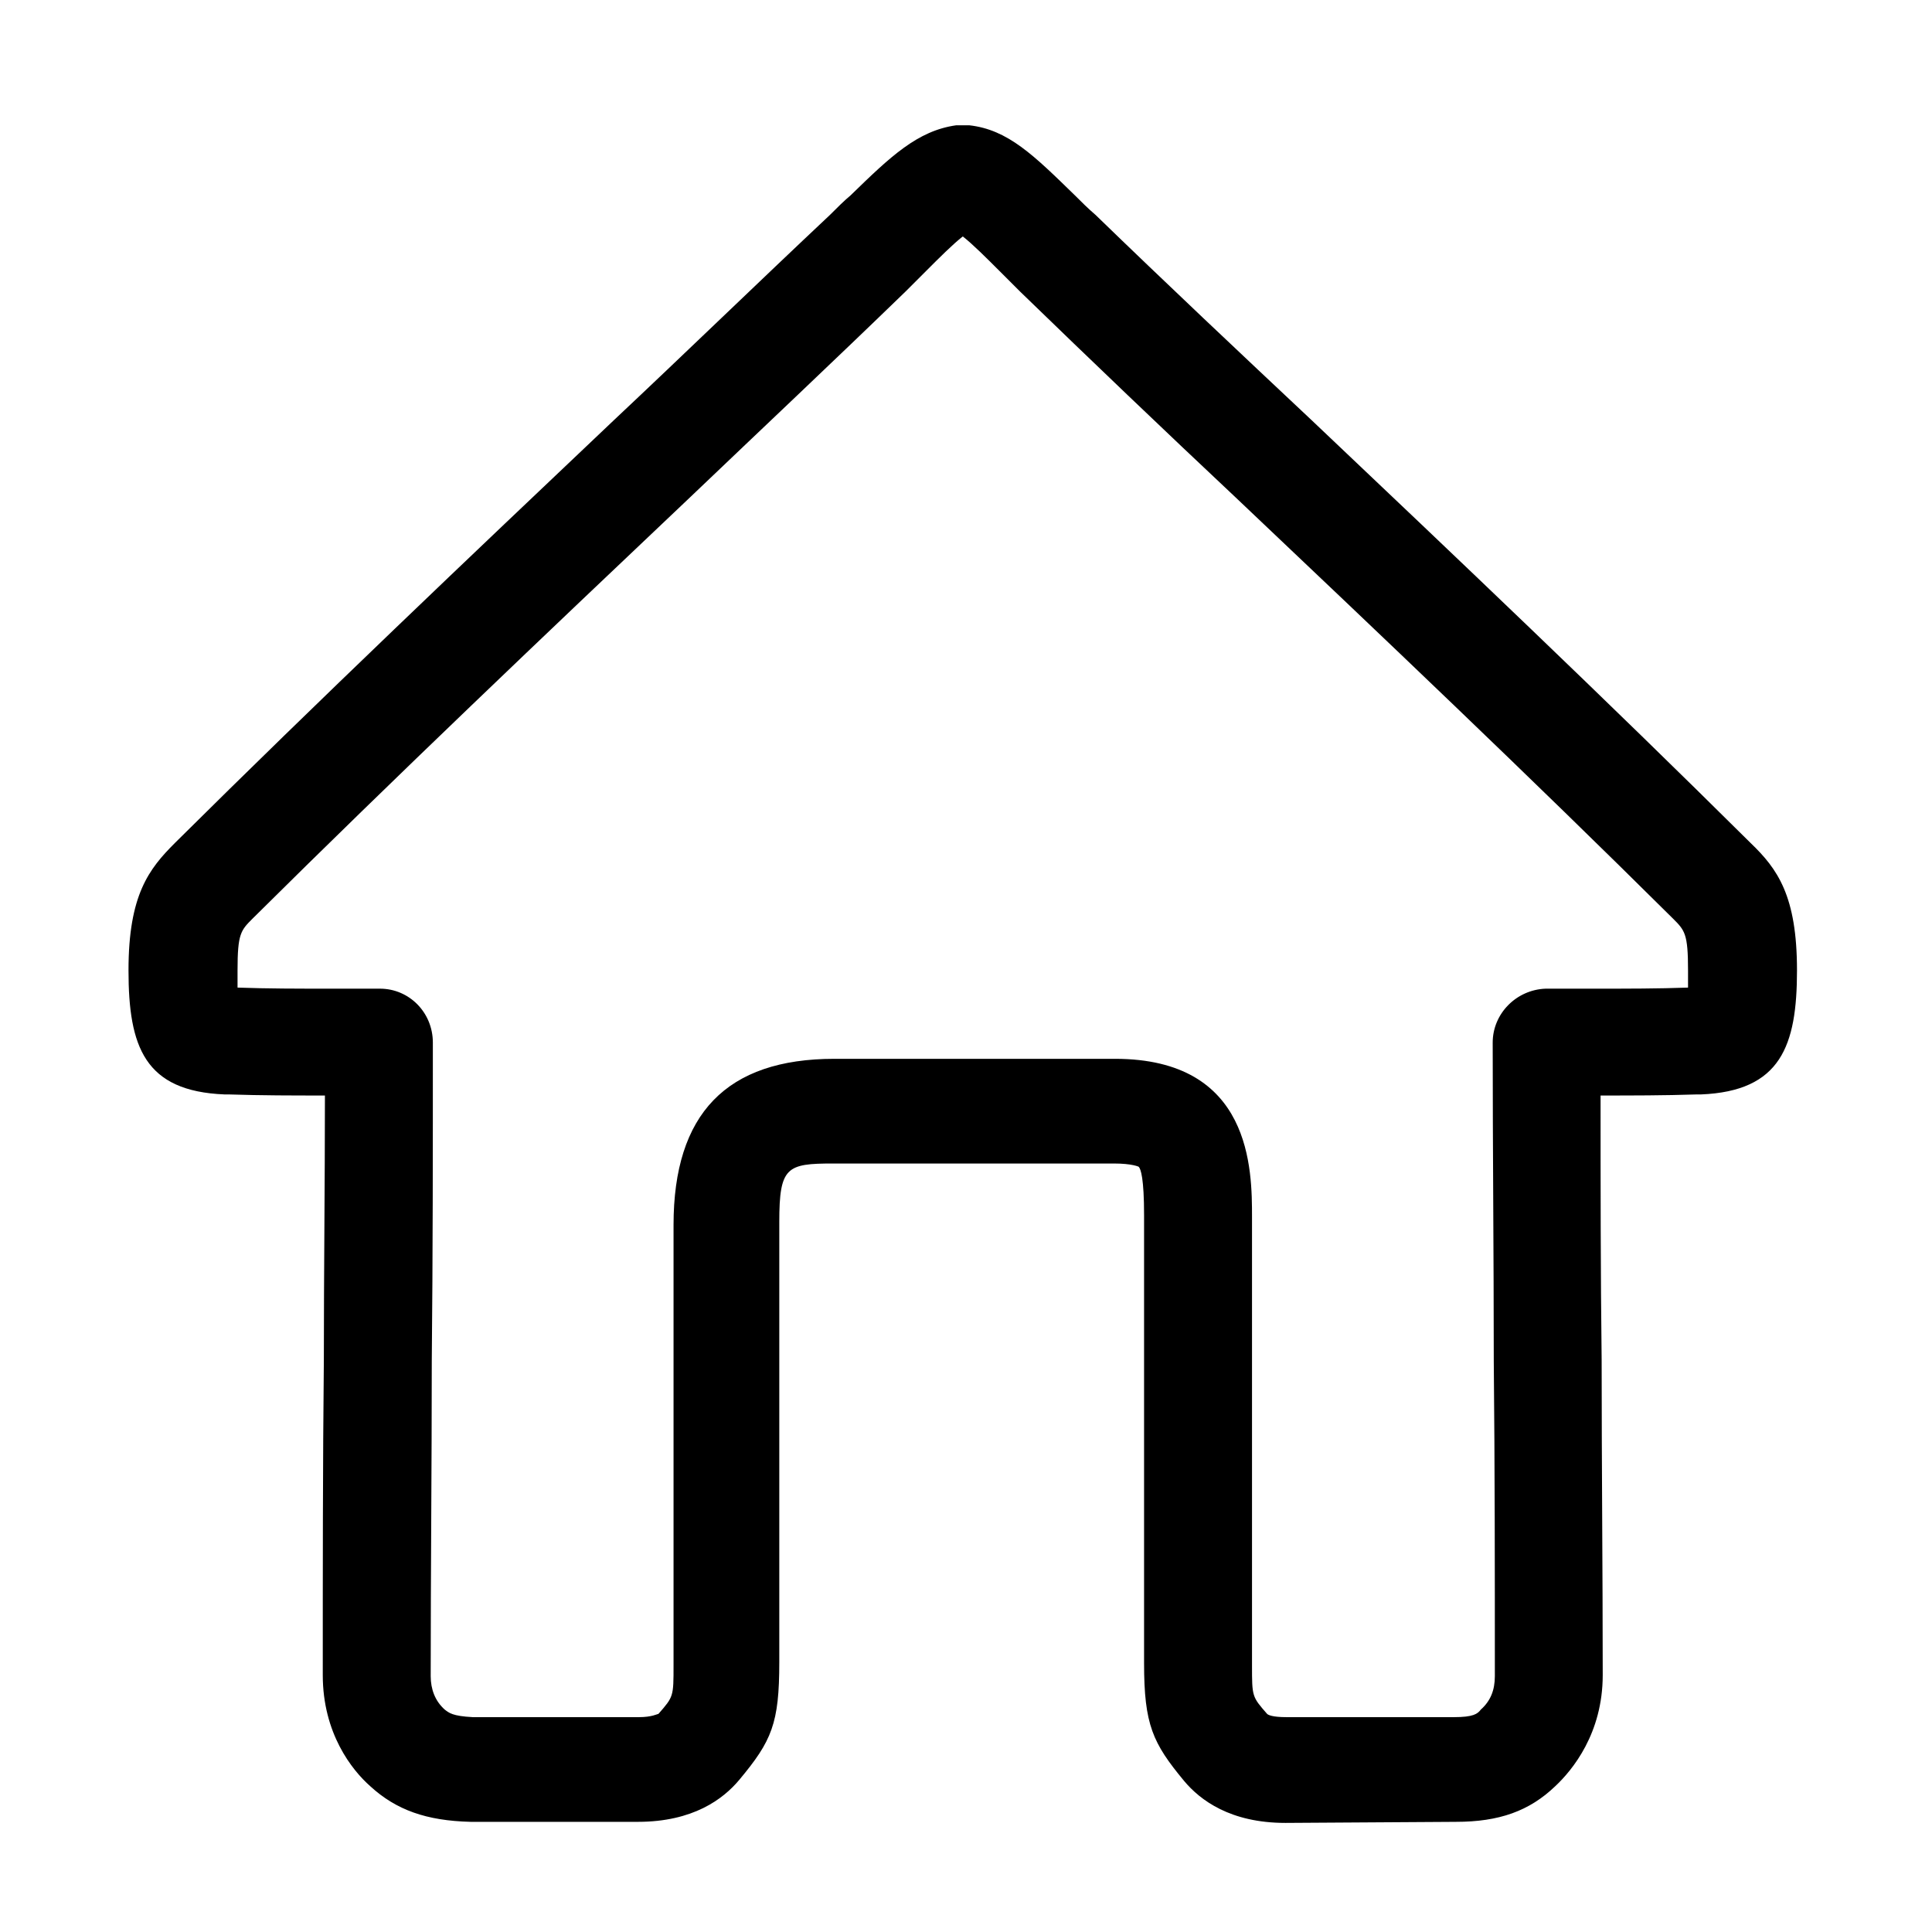 <?xml version="1.0" standalone="no"?><!DOCTYPE svg PUBLIC "-//W3C//DTD SVG 1.1//EN" "http://www.w3.org/Graphics/SVG/1.1/DTD/svg11.dtd"><svg t="1562125907797" class="icon" viewBox="0 0 1024 1024" version="1.1" xmlns="http://www.w3.org/2000/svg" p-id="4166" xmlns:xlink="http://www.w3.org/1999/xlink" width="200" height="200"><defs><style type="text/css"></style></defs><path d="M681.319 966.181c-29.171 0-45.189-12.014-53.771-22.308-16.589-20.021-21.165-29.744-21.165-62.349v-237.387c0-19.449-1.716-24.595-2.86-25.741 0 0-3.434-1.716-13.155-1.716h-148.724c-24.595 0-28.603 1.716-28.603 30.89v233.382c0 32.605-4.003 41.757-21.165 62.349-8.579 10.297-24.595 22.308-53.771 22.308h-88.662c-23.453-0.571-39.47-6.293-53.197-18.876-9.726-8.579-25.169-28.028-25.169-58.917 0-55.484 0-111.542 0.571-167.029 0-46.333 0.571-93.237 0.571-140.144-16.589 0-33.75 0-50.91-0.571h-2.288c-42.33-1.716-50.91-25.169-50.91-65.78 0-40.039 10.868-53.771 24.595-67.498 76.651-76.077 155.59-151.011 232.812-224.231 37.754-35.465 76.077-72.646 114.403-108.683 4.003-4.003 7.438-7.438 10.868-10.297 21.165-20.592 35.465-34.319 56.058-37.182 2.288 0 4.576 0 6.863 0 20.592 2.288 34.319 16.016 56.058 37.182 3.434 3.434 6.863 6.863 10.868 10.297 37.754 36.607 76.651 73.219 114.403 108.683 76.651 72.646 156.159 148.154 232.812 224.231 14.299 13.728 24.595 28.028 24.595 67.498 0 40.039-8.579 64.066-50.91 65.78h-2.288c-17.163 0.571-34.319 0.571-50.91 0.571 0 46.906 0 93.237 0.571 140.144 0 56.058 0.571 111.542 0.571 167.029 0 30.89-16.016 50.335-25.169 58.917-13.728 13.155-29.744 18.876-52.627 18.876l-90.379 0.571zM189.956 524.014c4.003 0 7.438 0 11.439 0 15.443 0 28.028 12.585 28.028 28.603 0 56.058 0 112.689-0.571 168.743 0 56.058-0.571 111.542-0.571 167.029 0 6.863 2.288 13.155 7.438 17.731 2.288 1.716 4.003 3.434 14.873 4.003h88.089c6.863 0 9.726-1.716 10.297-1.716 8.011-9.151 8.011-9.151 8.011-25.741v-233.382c0-58.917 28.028-88.089 85.232-88.089h148.724c72.646 0 72.646 58.917 72.646 84.086v237.387c0 16.589 0 16.589 8.011 25.741 0.571 0.571 2.86 1.716 10.297 1.716h88.662c10.297 0 12.585-1.716 14.299-4.003 5.149-4.576 7.438-10.297 7.438-17.731 0-55.484 0-110.973-0.571-167.029 0-56.058-0.571-112.115-0.571-168.743 0-15.443 12.585-28.028 28.028-28.603 8.579 0 17.731 0 26.313 0 17.163 0 33.179 0 49.193-0.571 0-2.288 0-5.721 0-9.151 0-19.449-1.716-21.165-8.011-27.457-76.077-75.506-155.015-150.441-231.666-223.088-37.754-35.465-76.651-72.646-114.403-109.255-4.003-4.003-7.438-7.438-10.868-10.868-6.863-6.863-14.299-14.299-19.449-18.307-5.149 4.003-12.585 11.439-19.449 18.307-3.434 3.434-6.863 6.863-10.868 10.868-37.754 36.607-76.651 73.219-114.403 109.255-76.651 72.646-155.59 147.58-231.666 223.088-6.293 6.293-8.011 8.011-8.011 27.457 0 4.003 0 6.863 0 9.151 16.016 0.571 32.034 0.571 49.193 0.571 5.149 0 10.297 0 14.873 0z" p-id="4167"></path></svg>